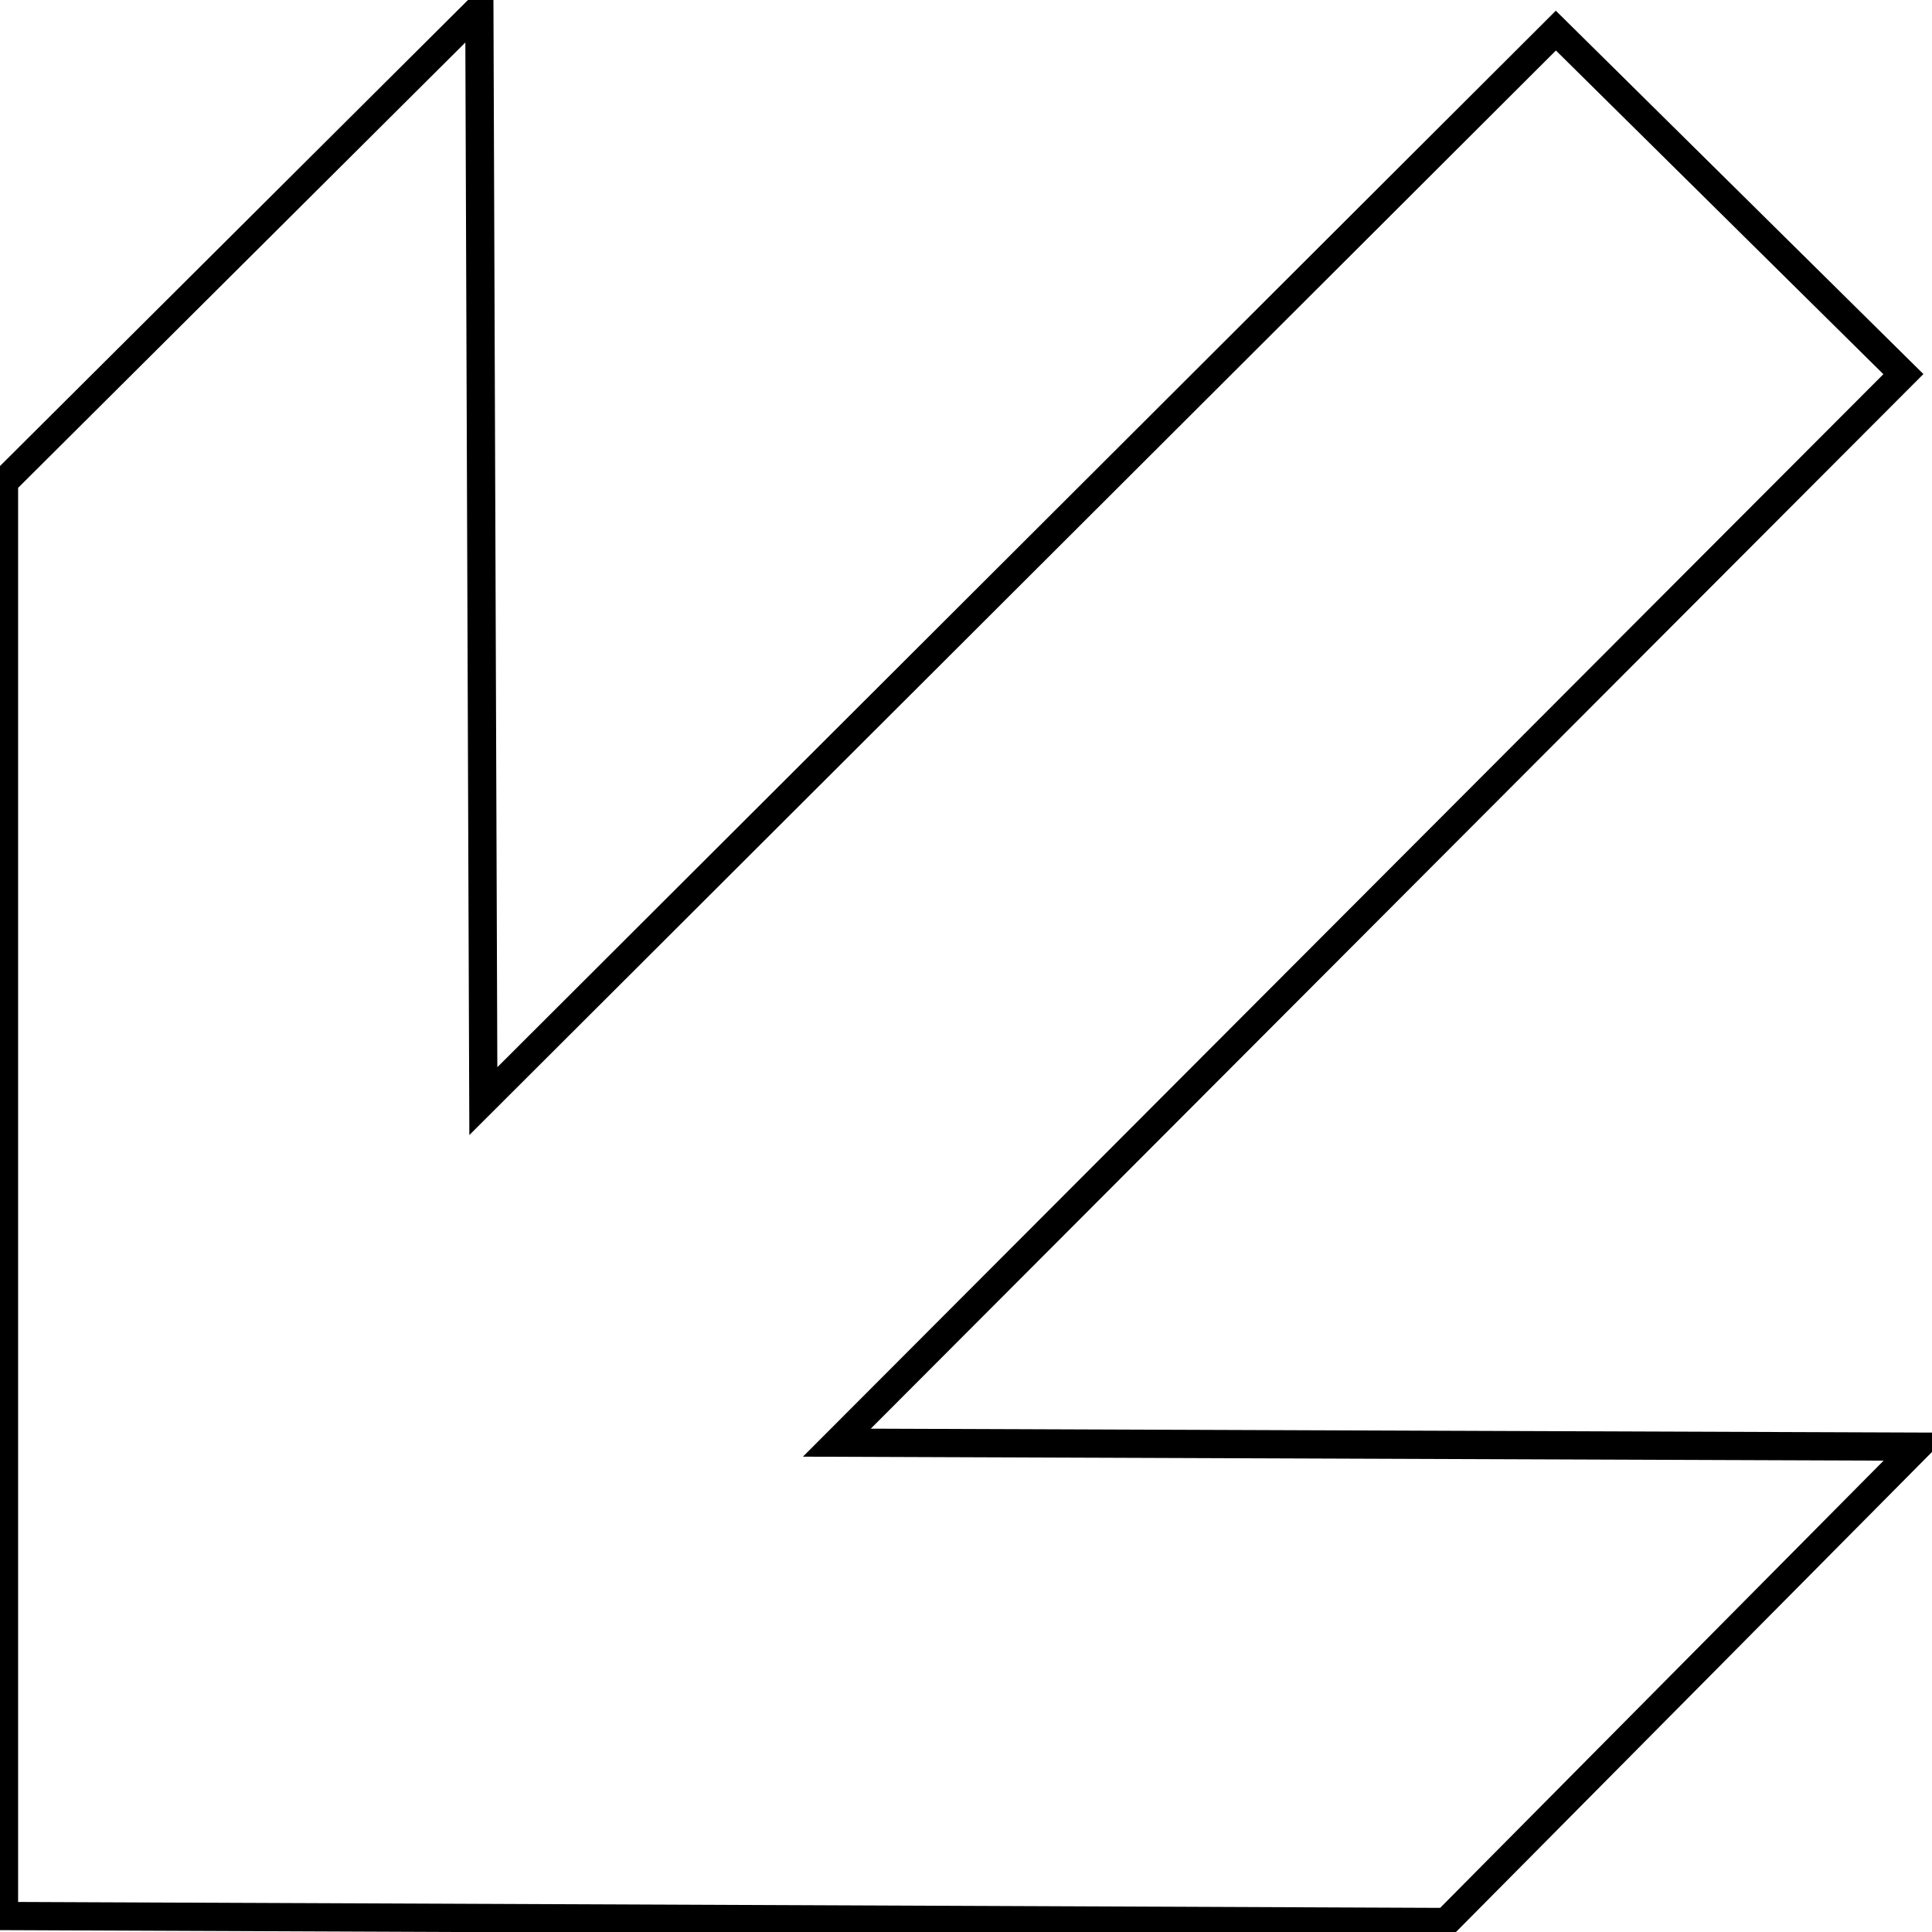 <svg width="342" height="342" xmlns="http://www.w3.org/2000/svg" version="1.0">

 <g>
  <title>Layer 1</title>
  <path stroke-width="5" stroke="#000000" fill-rule="evenodd" fill="url(#gradbox_fill)" id="path2265" d="m84.853,1.528l0.707,193.394l189.858,-189.505l61.518,60.811l-188.798,189.151l191.272,0.707l-83.439,84.146l-255.266,-1.061l0,-253.851l84.146,-83.792z"/>
 </g>
</svg>